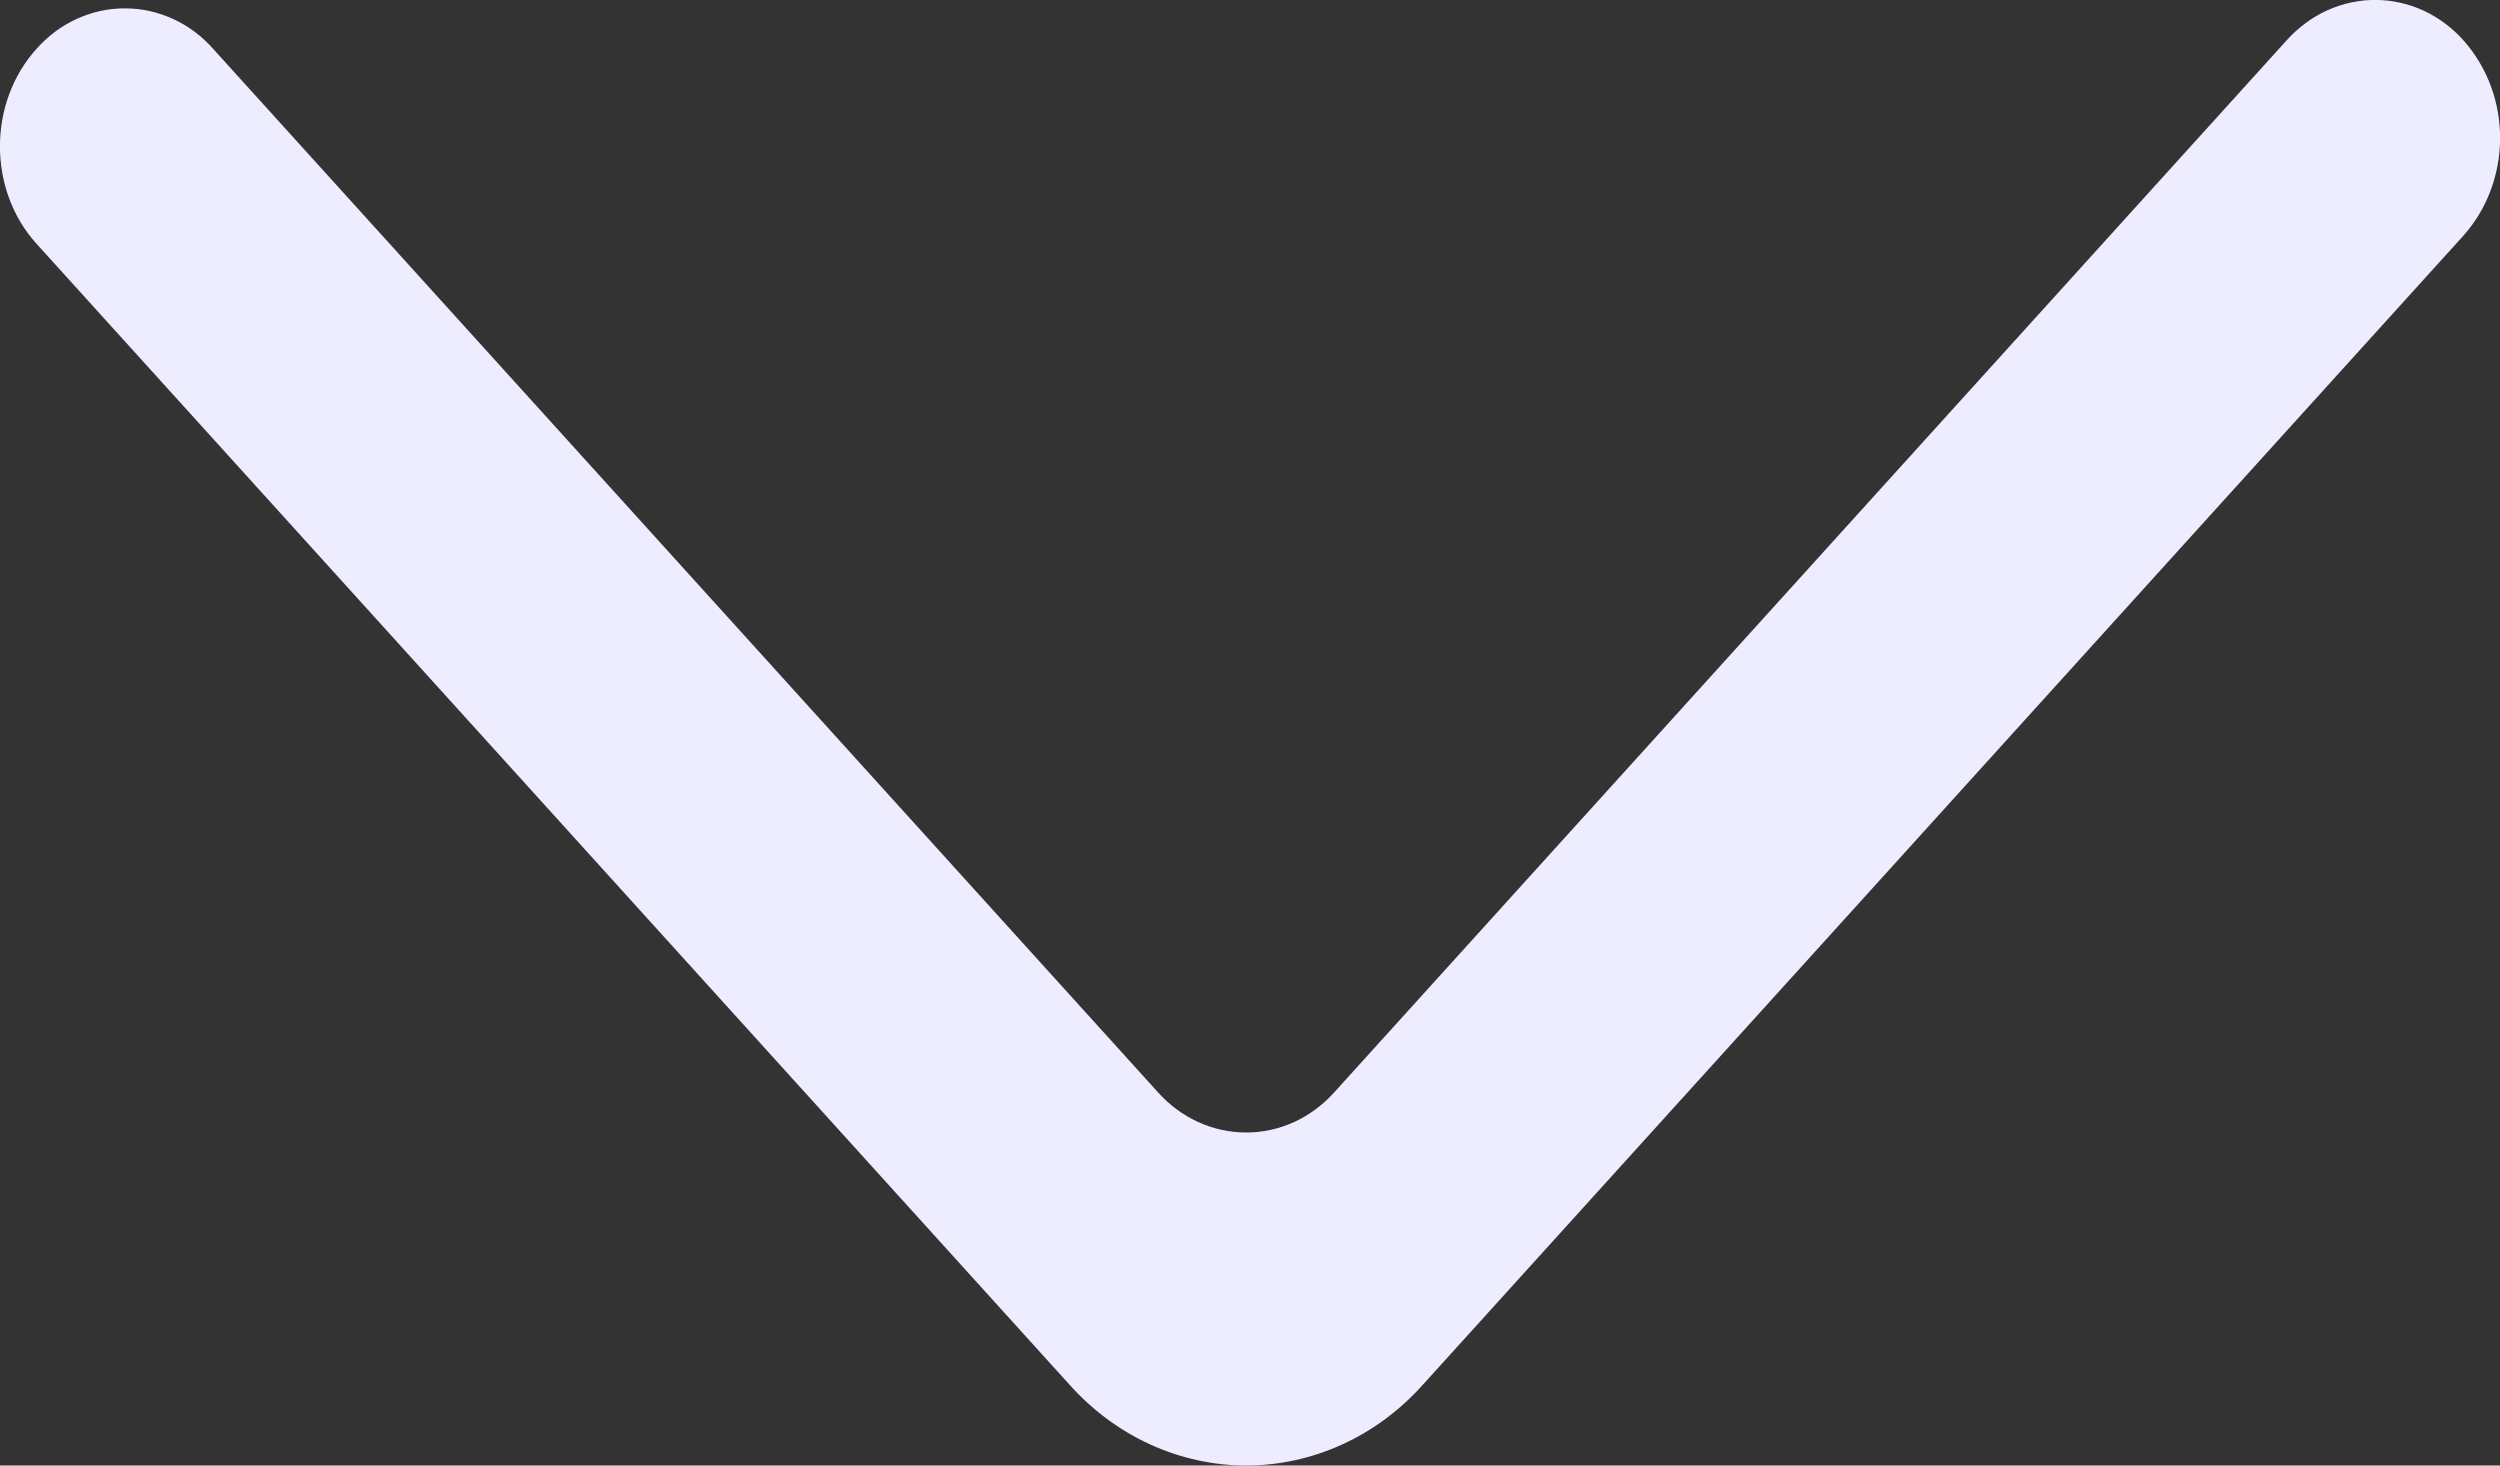 <svg width="29" height="17" viewBox="0 0 29 17" fill="none" xmlns="http://www.w3.org/2000/svg">
<rect x="0" y="0" width="29" height="17" fill="#333333" stroke="none"/>
<g id="arrow (1) 1" clip-path="url(#clip0_46_357)">
<path id="Vector" fill-rule="evenodd" clip-rule="evenodd" d="M0.424 0.566C-0.142 1.192 -0.142 2.204 0.424 2.828L12.406 16.062C12.671 16.358 12.989 16.594 13.341 16.755C13.693 16.916 14.073 17 14.456 17C14.839 17 15.219 16.916 15.571 16.755C15.924 16.594 16.241 16.358 16.506 16.062L28.577 2.732C28.847 2.43 28.998 2.029 29.001 1.612C29.004 1.195 28.857 0.792 28.591 0.485C28.46 0.334 28.301 0.212 28.124 0.128C27.947 0.045 27.755 0.001 27.562 -0.001C27.368 -0.002 27.176 0.039 26.998 0.119C26.819 0.2 26.659 0.319 26.525 0.468L15.48 12.668C15.348 12.816 15.189 12.934 15.013 13.015C14.837 13.096 14.647 13.137 14.455 13.137C14.264 13.137 14.074 13.096 13.898 13.015C13.721 12.934 13.562 12.816 13.43 12.668L2.472 0.566C2.341 0.418 2.182 0.299 2.006 0.219C1.829 0.138 1.64 0.097 1.448 0.097C1.256 0.097 1.067 0.138 0.891 0.219C0.714 0.299 0.556 0.418 0.424 0.566Z" fill="#EDEDFF"/>
</g>
<defs>
<clipPath id="clip0_46_357">
<rect width="17" height="29" fill="white" transform="translate(29) rotate(90)"/>
</clipPath>
</defs>
</svg>
